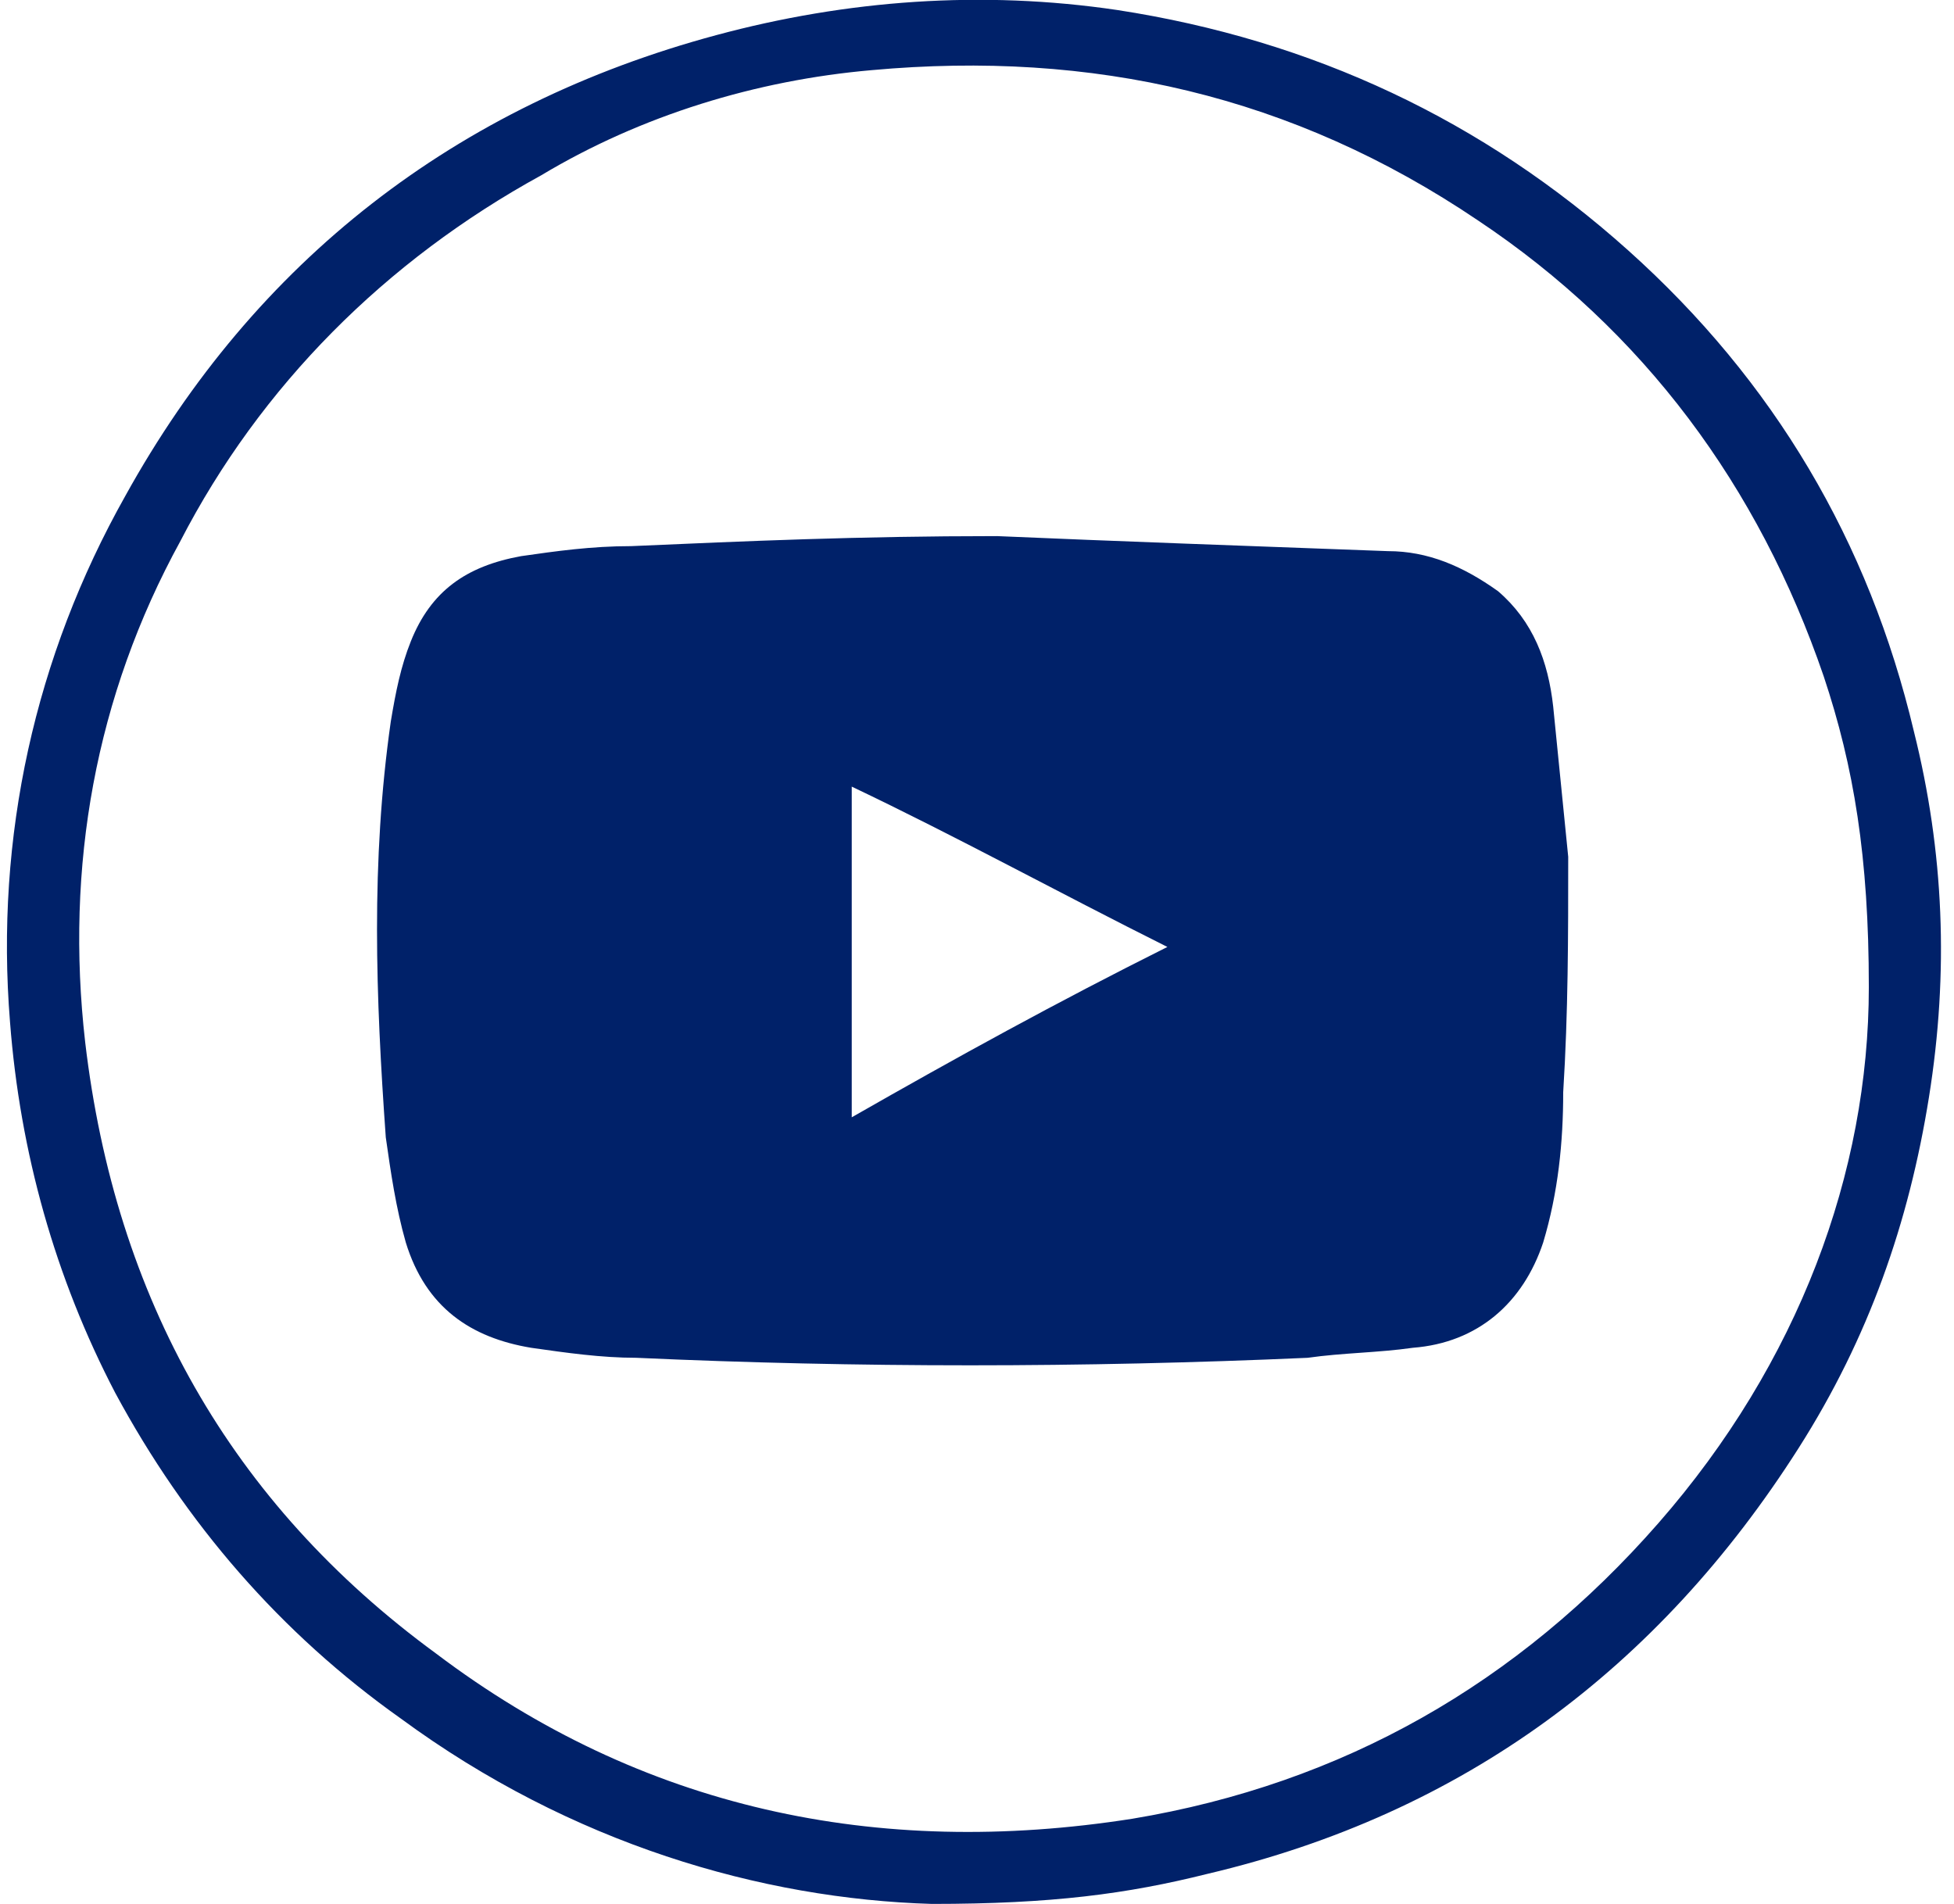 <?xml version="1.0" encoding="utf-8"?>
<!-- Generator: Adobe Illustrator 26.0.3, SVG Export Plug-In . SVG Version: 6.00 Build 0)  -->
<svg version="1.1" id="Layer_1" xmlns="http://www.w3.org/2000/svg" xmlns:xlink="http://www.w3.org/1999/xlink" x="0px" y="0px"
	 viewBox="0 0 39 38" style="enable-background:new 0 0 39 38;" xml:space="preserve">
<style type="text/css">
	.st0{fill:#002169;}
</style>
<path class="st0" d="M18.6,38c-3.4-0.1-7.2-1.2-10.6-3.7c-2.4-1.7-4.3-3.9-5.7-6.5c-1.2-2.3-1.9-4.8-2.1-7.4
	c-0.3-3.7,0.5-7.3,2.3-10.5c2.6-4.7,6.6-7.8,11.8-9.2c2.6-0.7,5.3-0.9,8-0.5c3.9,0.6,7.3,2.2,10.2,4.8c2.9,2.6,4.8,5.8,5.7,9.6
	c0.6,2.4,0.7,4.8,0.3,7.3c-0.4,2.5-1.2,4.8-2.6,7c-2.8,4.4-6.7,7.3-11.8,8.5C22.5,37.8,21,38,18.6,38z M37.3,19.7
	c0-2.6-0.3-4.4-0.9-6.2c-1.3-3.8-3.6-6.9-6.9-9.1c-3.7-2.5-7.7-3.4-12.1-3c-2.3,0.2-4.6,0.9-6.6,2.1c-3.1,1.7-5.6,4.2-7.2,7.3
	c-1.7,3.1-2.3,6.5-1.9,10c0.6,5.1,2.9,9.2,7,12.2c4.1,3.1,8.8,4.1,13.9,3.3c4.2-0.7,7.7-2.7,10.5-5.9C35.9,27.2,37.3,23.4,37.3,19.7
	z"/>
<path class="st0" d="M19.9,10.7c2.3,0.1,5.1,0.2,7.8,0.3c0.8,0,1.5,0.3,2.2,0.8c0.7,0.6,1,1.4,1.1,2.3c0.1,1,0.2,2,0.3,3
	c0,1.6,0,3.1-0.1,4.7c0,1-0.1,2-0.4,3c-0.4,1.2-1.3,2-2.6,2.1c-0.7,0.1-1.4,0.1-2.1,0.2c-4.5,0.2-9,0.2-13.4,0
	c-0.7,0-1.4-0.1-2.1-0.2c-1.2-0.2-2.1-0.8-2.5-2.1c-0.2-0.7-0.3-1.4-0.4-2.1c-0.2-2.8-0.3-5.5,0.1-8.3c0.1-0.6,0.2-1.1,0.4-1.6
	c0.4-1,1.1-1.5,2.2-1.7c0.7-0.1,1.4-0.2,2.2-0.2C14.9,10.8,17.1,10.7,19.9,10.7z M23.3,18.9c-2.2-1.1-4.2-2.2-6.3-3.2
	c0,2.2,0,4.4,0,6.6C19.1,21.1,21.1,20,23.3,18.9z"/>
</svg>
